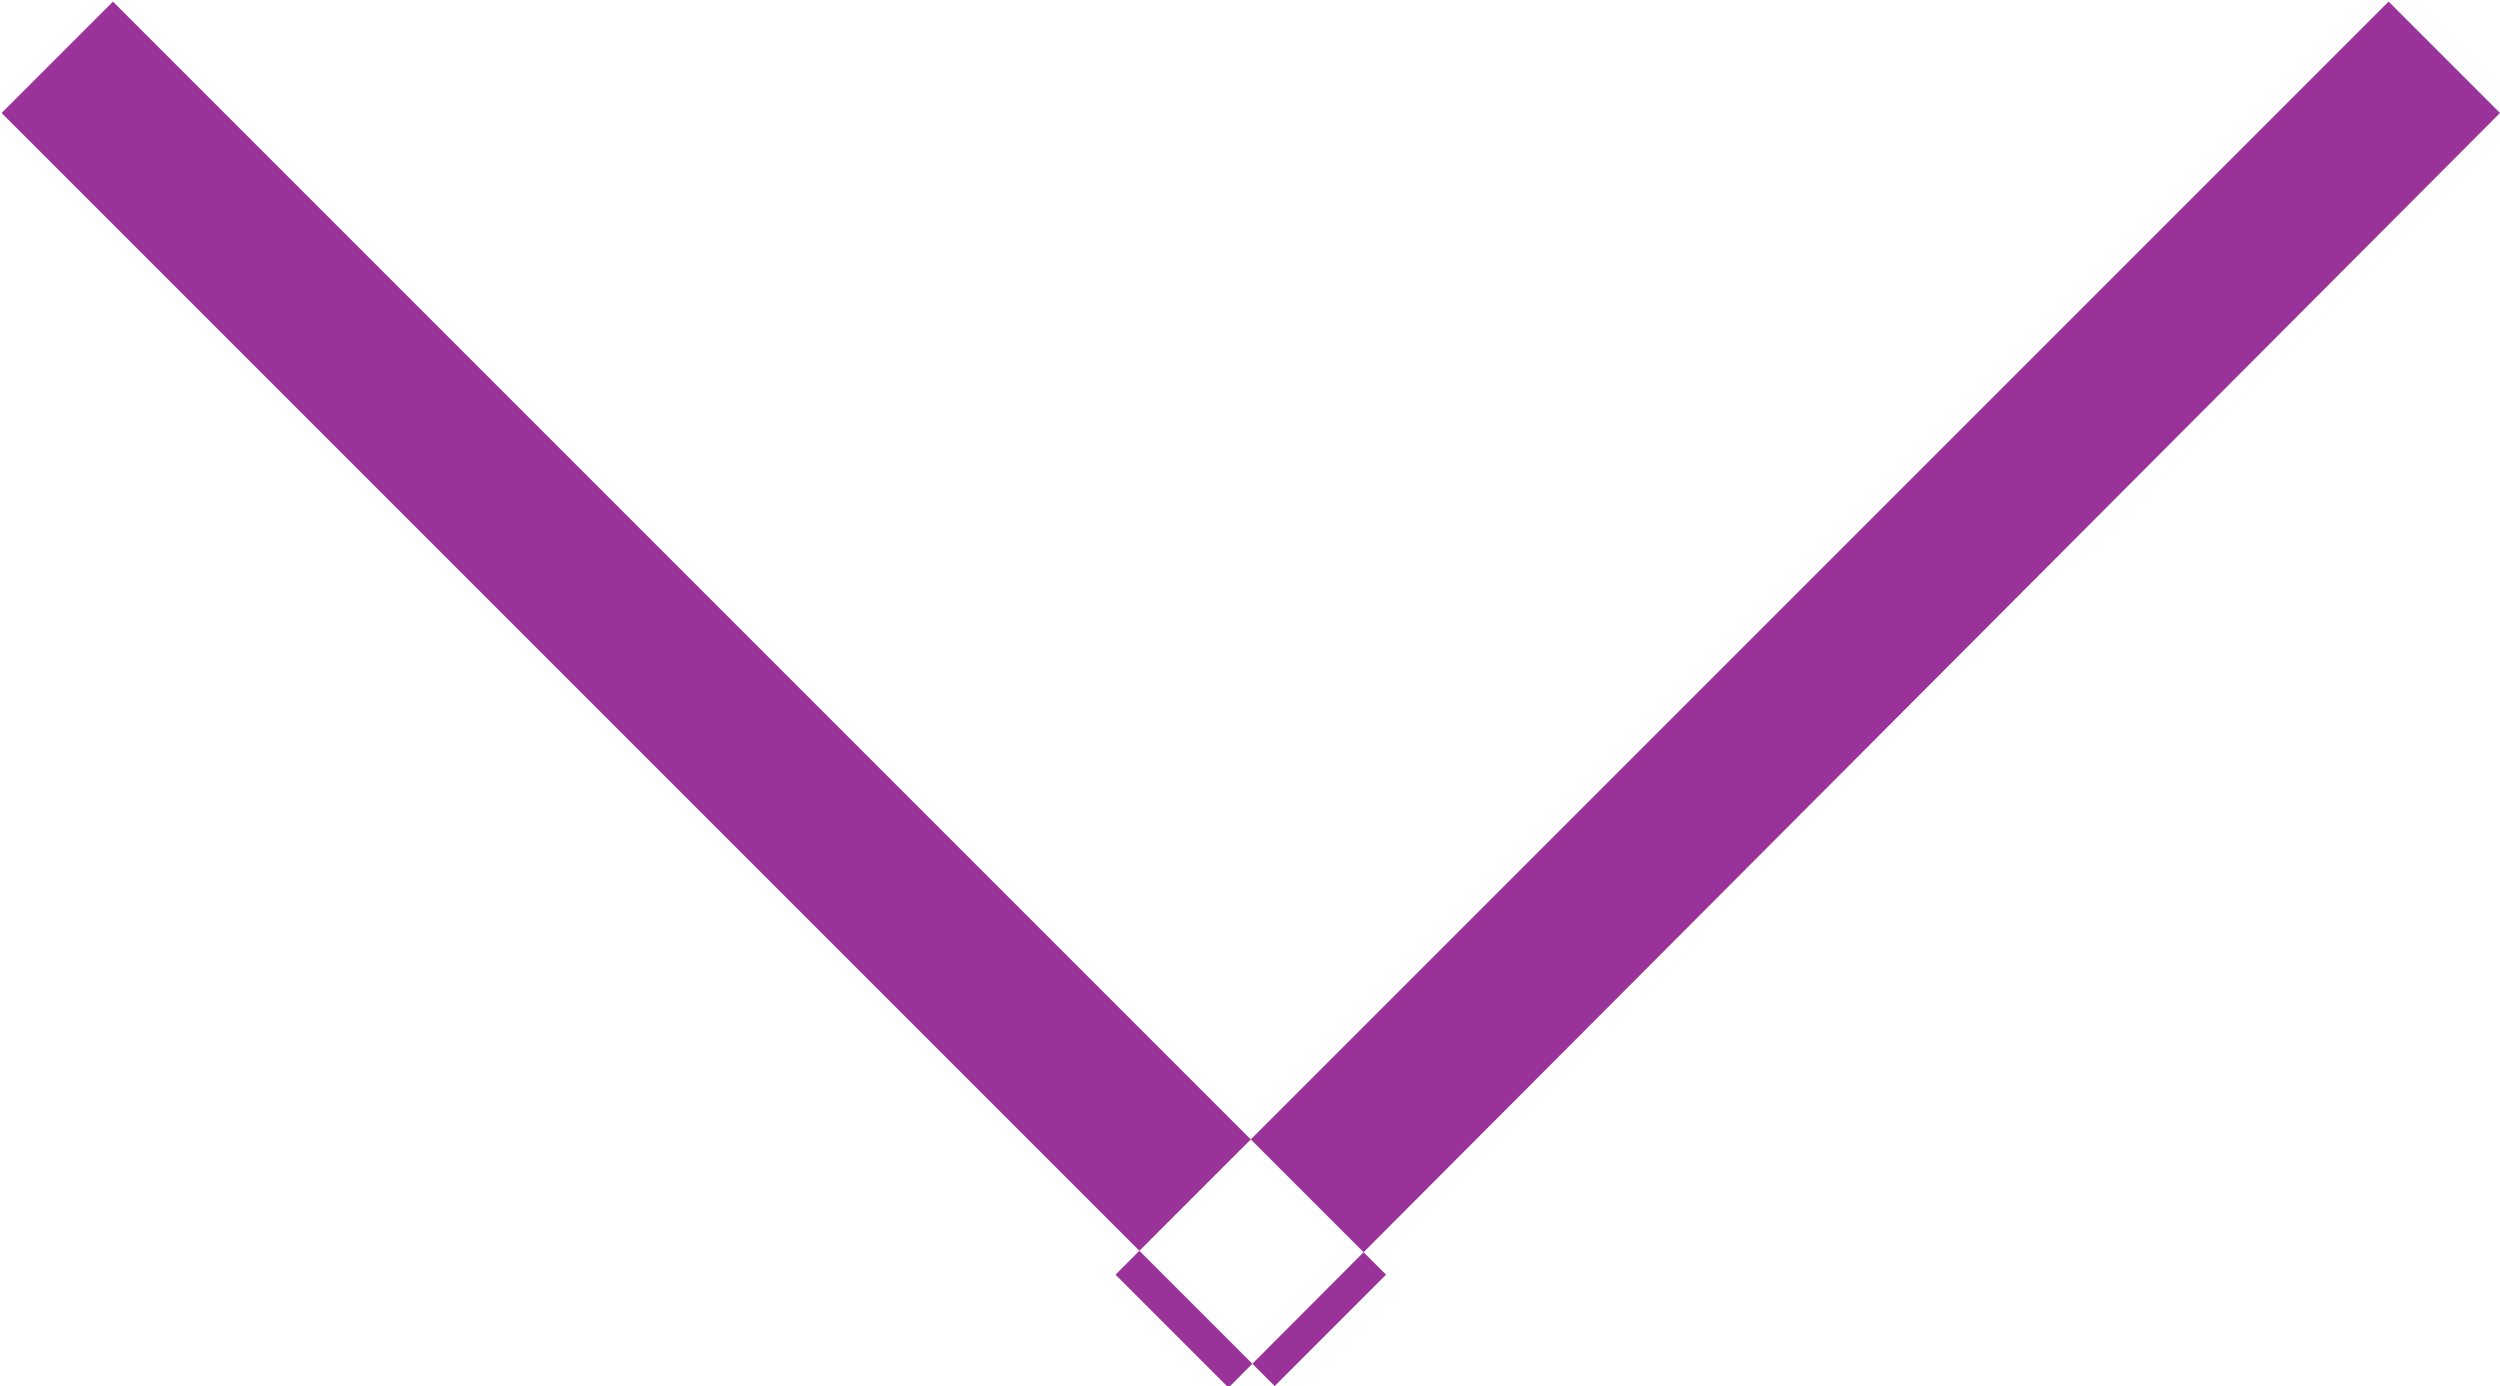 <svg id="Слой_1" data-name="Слой 1" xmlns="http://www.w3.org/2000/svg" viewBox="0 0 15.71 8.71"><defs><style>.cls-1{fill:#939;}</style></defs><title>arrow</title><path id="arrow" class="cls-1" d="M0,.7.7,0l8,8L8,8.7ZM15.7.7,15,0,7,8l.71.71Z" transform="translate(0.01 0.01)"/></svg>